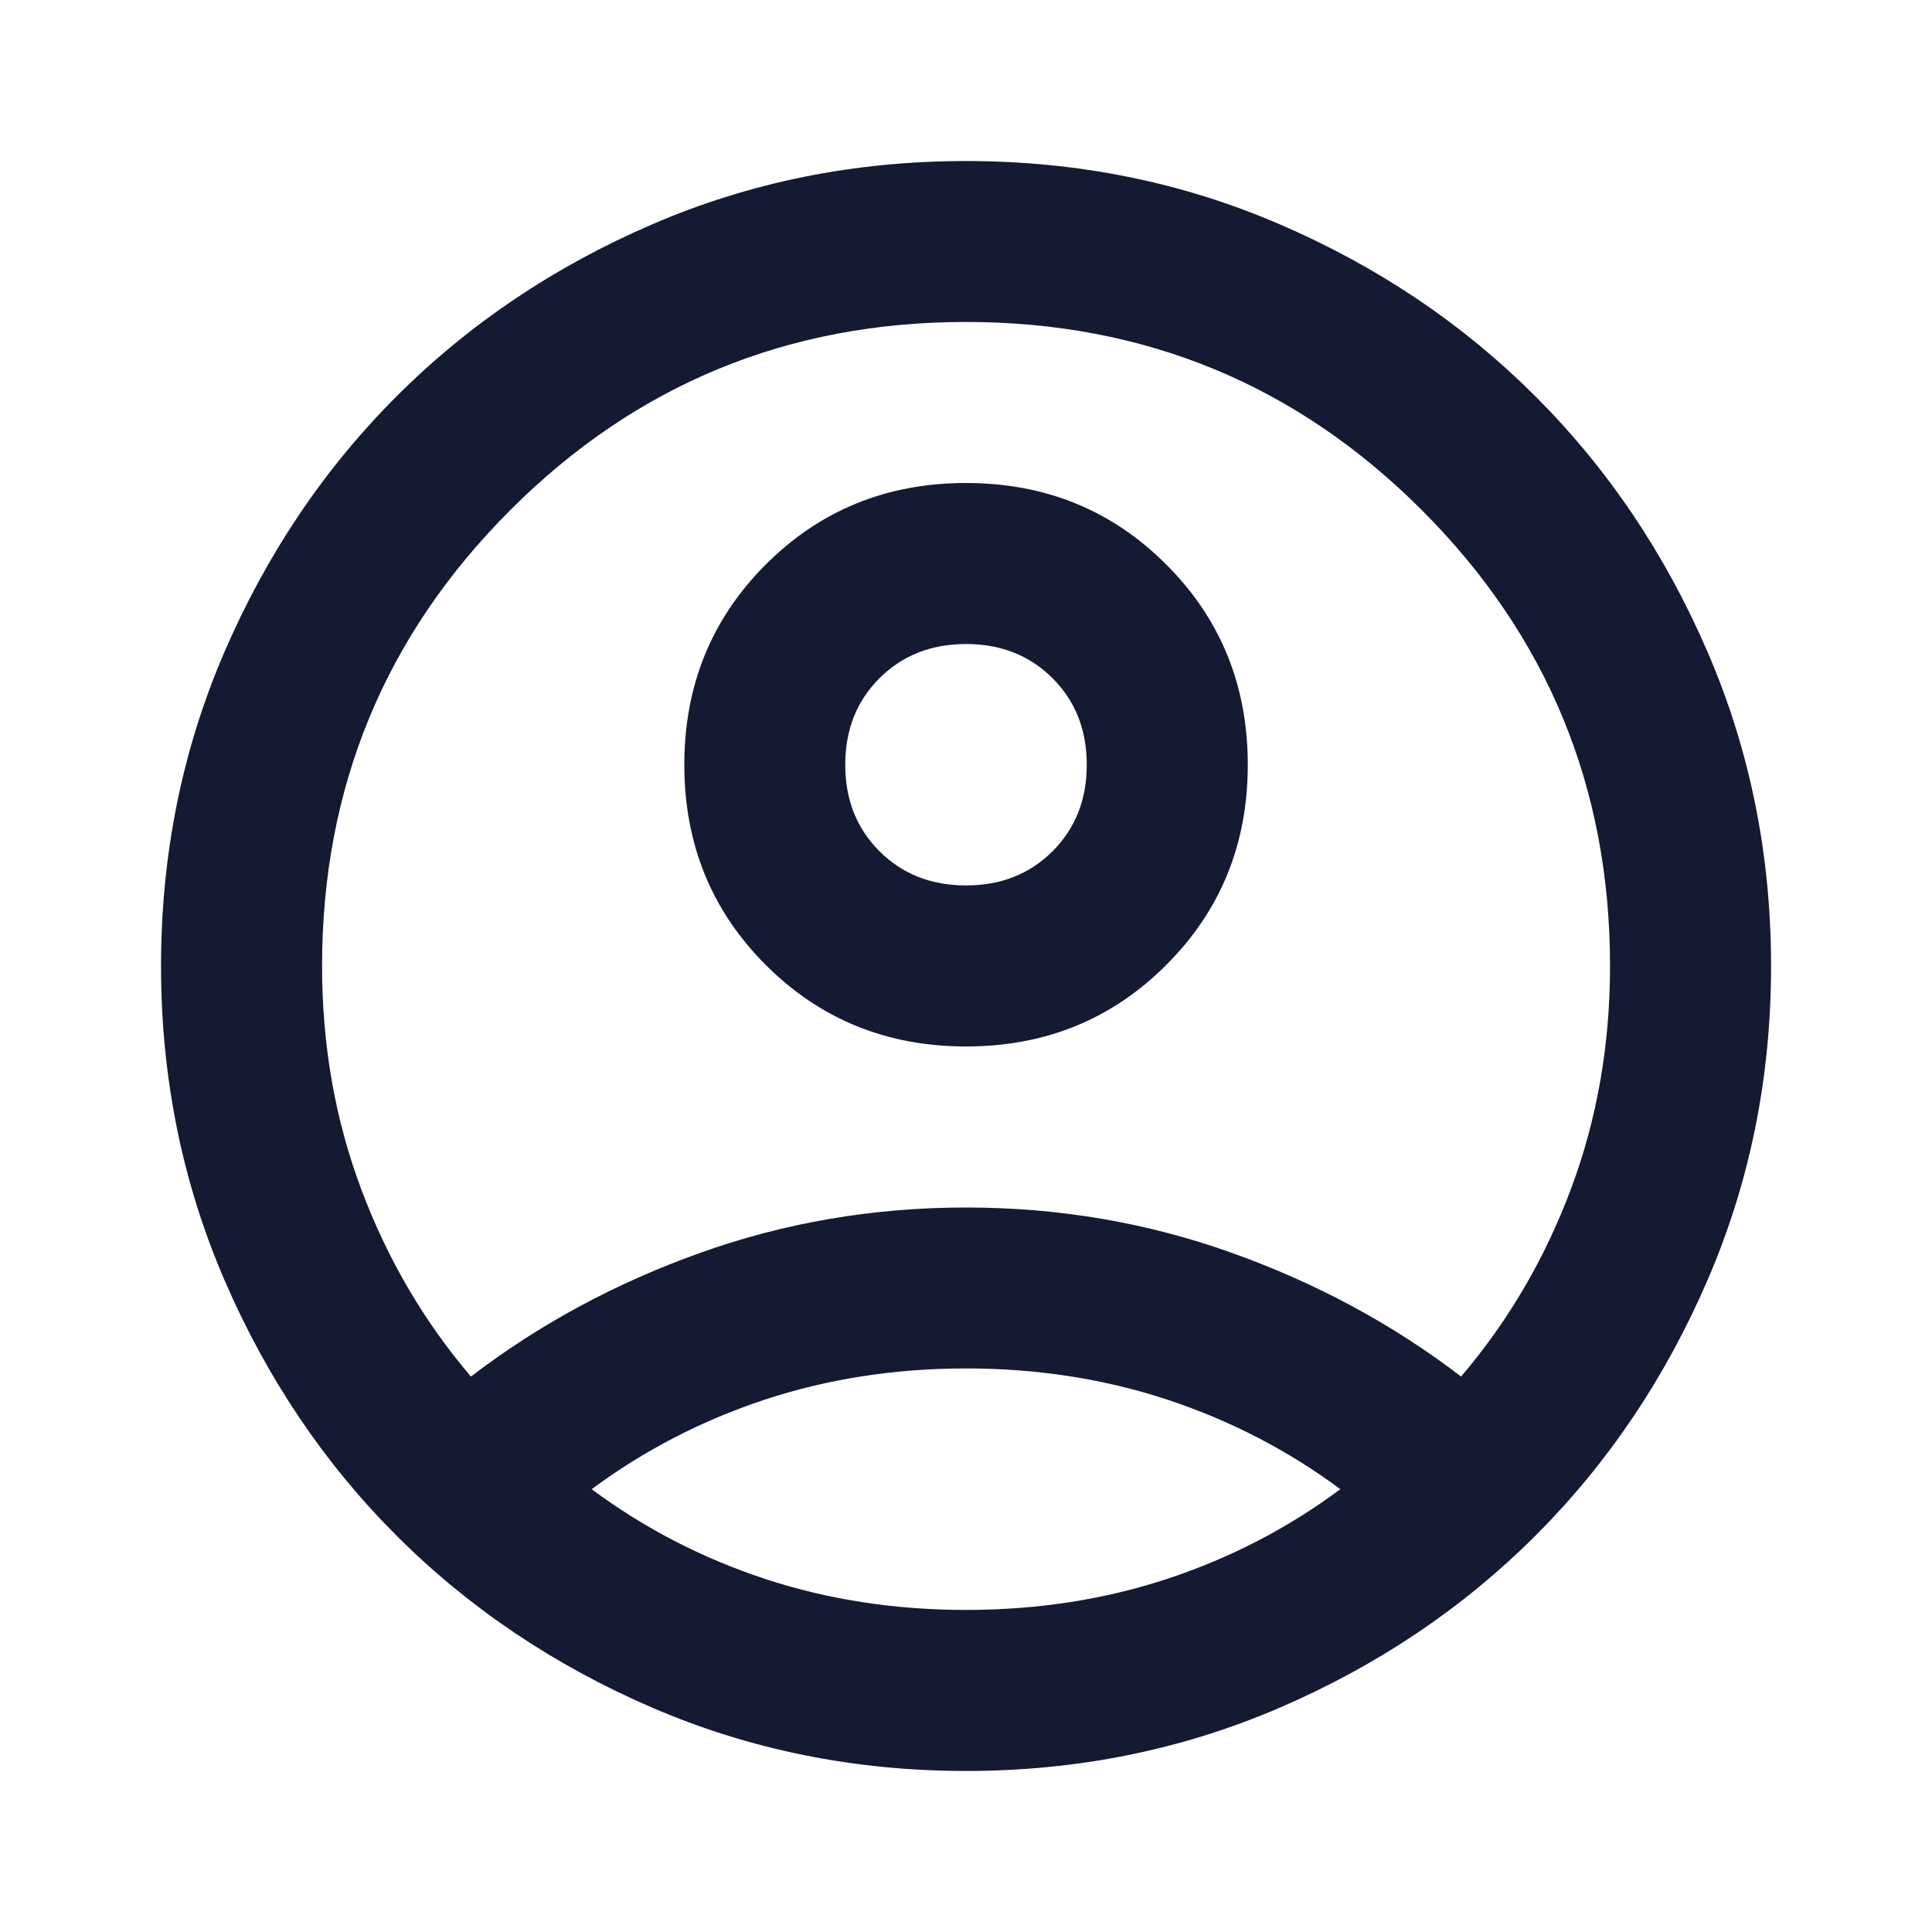 <svg width="20" height="20" viewBox="0 0 20 20" fill="none" xmlns="http://www.w3.org/2000/svg">
<path d="M4.875 14.25C5.584 13.708 6.375 13.281 7.25 12.969C8.125 12.656 9.042 12.5 10 12.5C10.959 12.5 11.875 12.656 12.75 12.969C13.625 13.281 14.417 13.708 15.125 14.25C15.611 13.68 15.99 13.035 16.261 12.312C16.532 11.59 16.667 10.819 16.667 10C16.667 8.153 16.018 6.58 14.719 5.281C13.421 3.982 11.848 3.333 10 3.333C8.153 3.333 6.58 3.982 5.282 5.281C3.983 6.58 3.334 8.153 3.334 10C3.334 10.819 3.469 11.59 3.74 12.312C4.011 13.035 4.389 13.68 4.875 14.25ZM10 10.833C9.181 10.833 8.49 10.552 7.927 9.989C7.365 9.427 7.084 8.736 7.084 7.917C7.084 7.097 7.365 6.406 7.927 5.844C8.49 5.281 9.181 5 10 5C10.82 5 11.511 5.281 12.073 5.844C12.636 6.406 12.917 7.097 12.917 7.917C12.917 8.736 12.636 9.427 12.073 9.989C11.511 10.552 10.82 10.833 10 10.833ZM10 18.333C8.848 18.333 7.764 18.114 6.75 17.677C5.736 17.239 4.854 16.646 4.104 15.896C3.354 15.146 2.761 14.264 2.323 13.25C1.886 12.236 1.667 11.153 1.667 10C1.667 8.847 1.886 7.764 2.323 6.75C2.761 5.736 3.354 4.854 4.104 4.104C4.854 3.354 5.736 2.76 6.75 2.323C7.764 1.885 8.848 1.667 10 1.667C11.153 1.667 12.236 1.885 13.25 2.323C14.264 2.76 15.146 3.354 15.896 4.104C16.646 4.854 17.24 5.736 17.677 6.75C18.115 7.764 18.334 8.847 18.334 10C18.334 11.153 18.115 12.236 17.677 13.25C17.24 14.264 16.646 15.146 15.896 15.896C15.146 16.646 14.264 17.239 13.25 17.677C12.236 18.114 11.153 18.333 10 18.333ZM10 16.666C10.736 16.666 11.431 16.559 12.084 16.344C12.736 16.128 13.334 15.819 13.875 15.416C13.334 15.014 12.736 14.705 12.084 14.489C11.431 14.274 10.736 14.166 10 14.166C9.264 14.166 8.57 14.274 7.917 14.489C7.264 14.705 6.667 15.014 6.125 15.416C6.667 15.819 7.264 16.128 7.917 16.344C8.57 16.559 9.264 16.666 10 16.666ZM10 9.166C10.361 9.166 10.66 9.048 10.896 8.812C11.132 8.576 11.25 8.278 11.25 7.917C11.25 7.555 11.132 7.257 10.896 7.021C10.66 6.785 10.361 6.667 10 6.667C9.639 6.667 9.341 6.785 9.104 7.021C8.868 7.257 8.75 7.555 8.75 7.917C8.75 8.278 8.868 8.576 9.104 8.812C9.341 9.048 9.639 9.166 10 9.166Z" fill="#141A32"/>
</svg>
